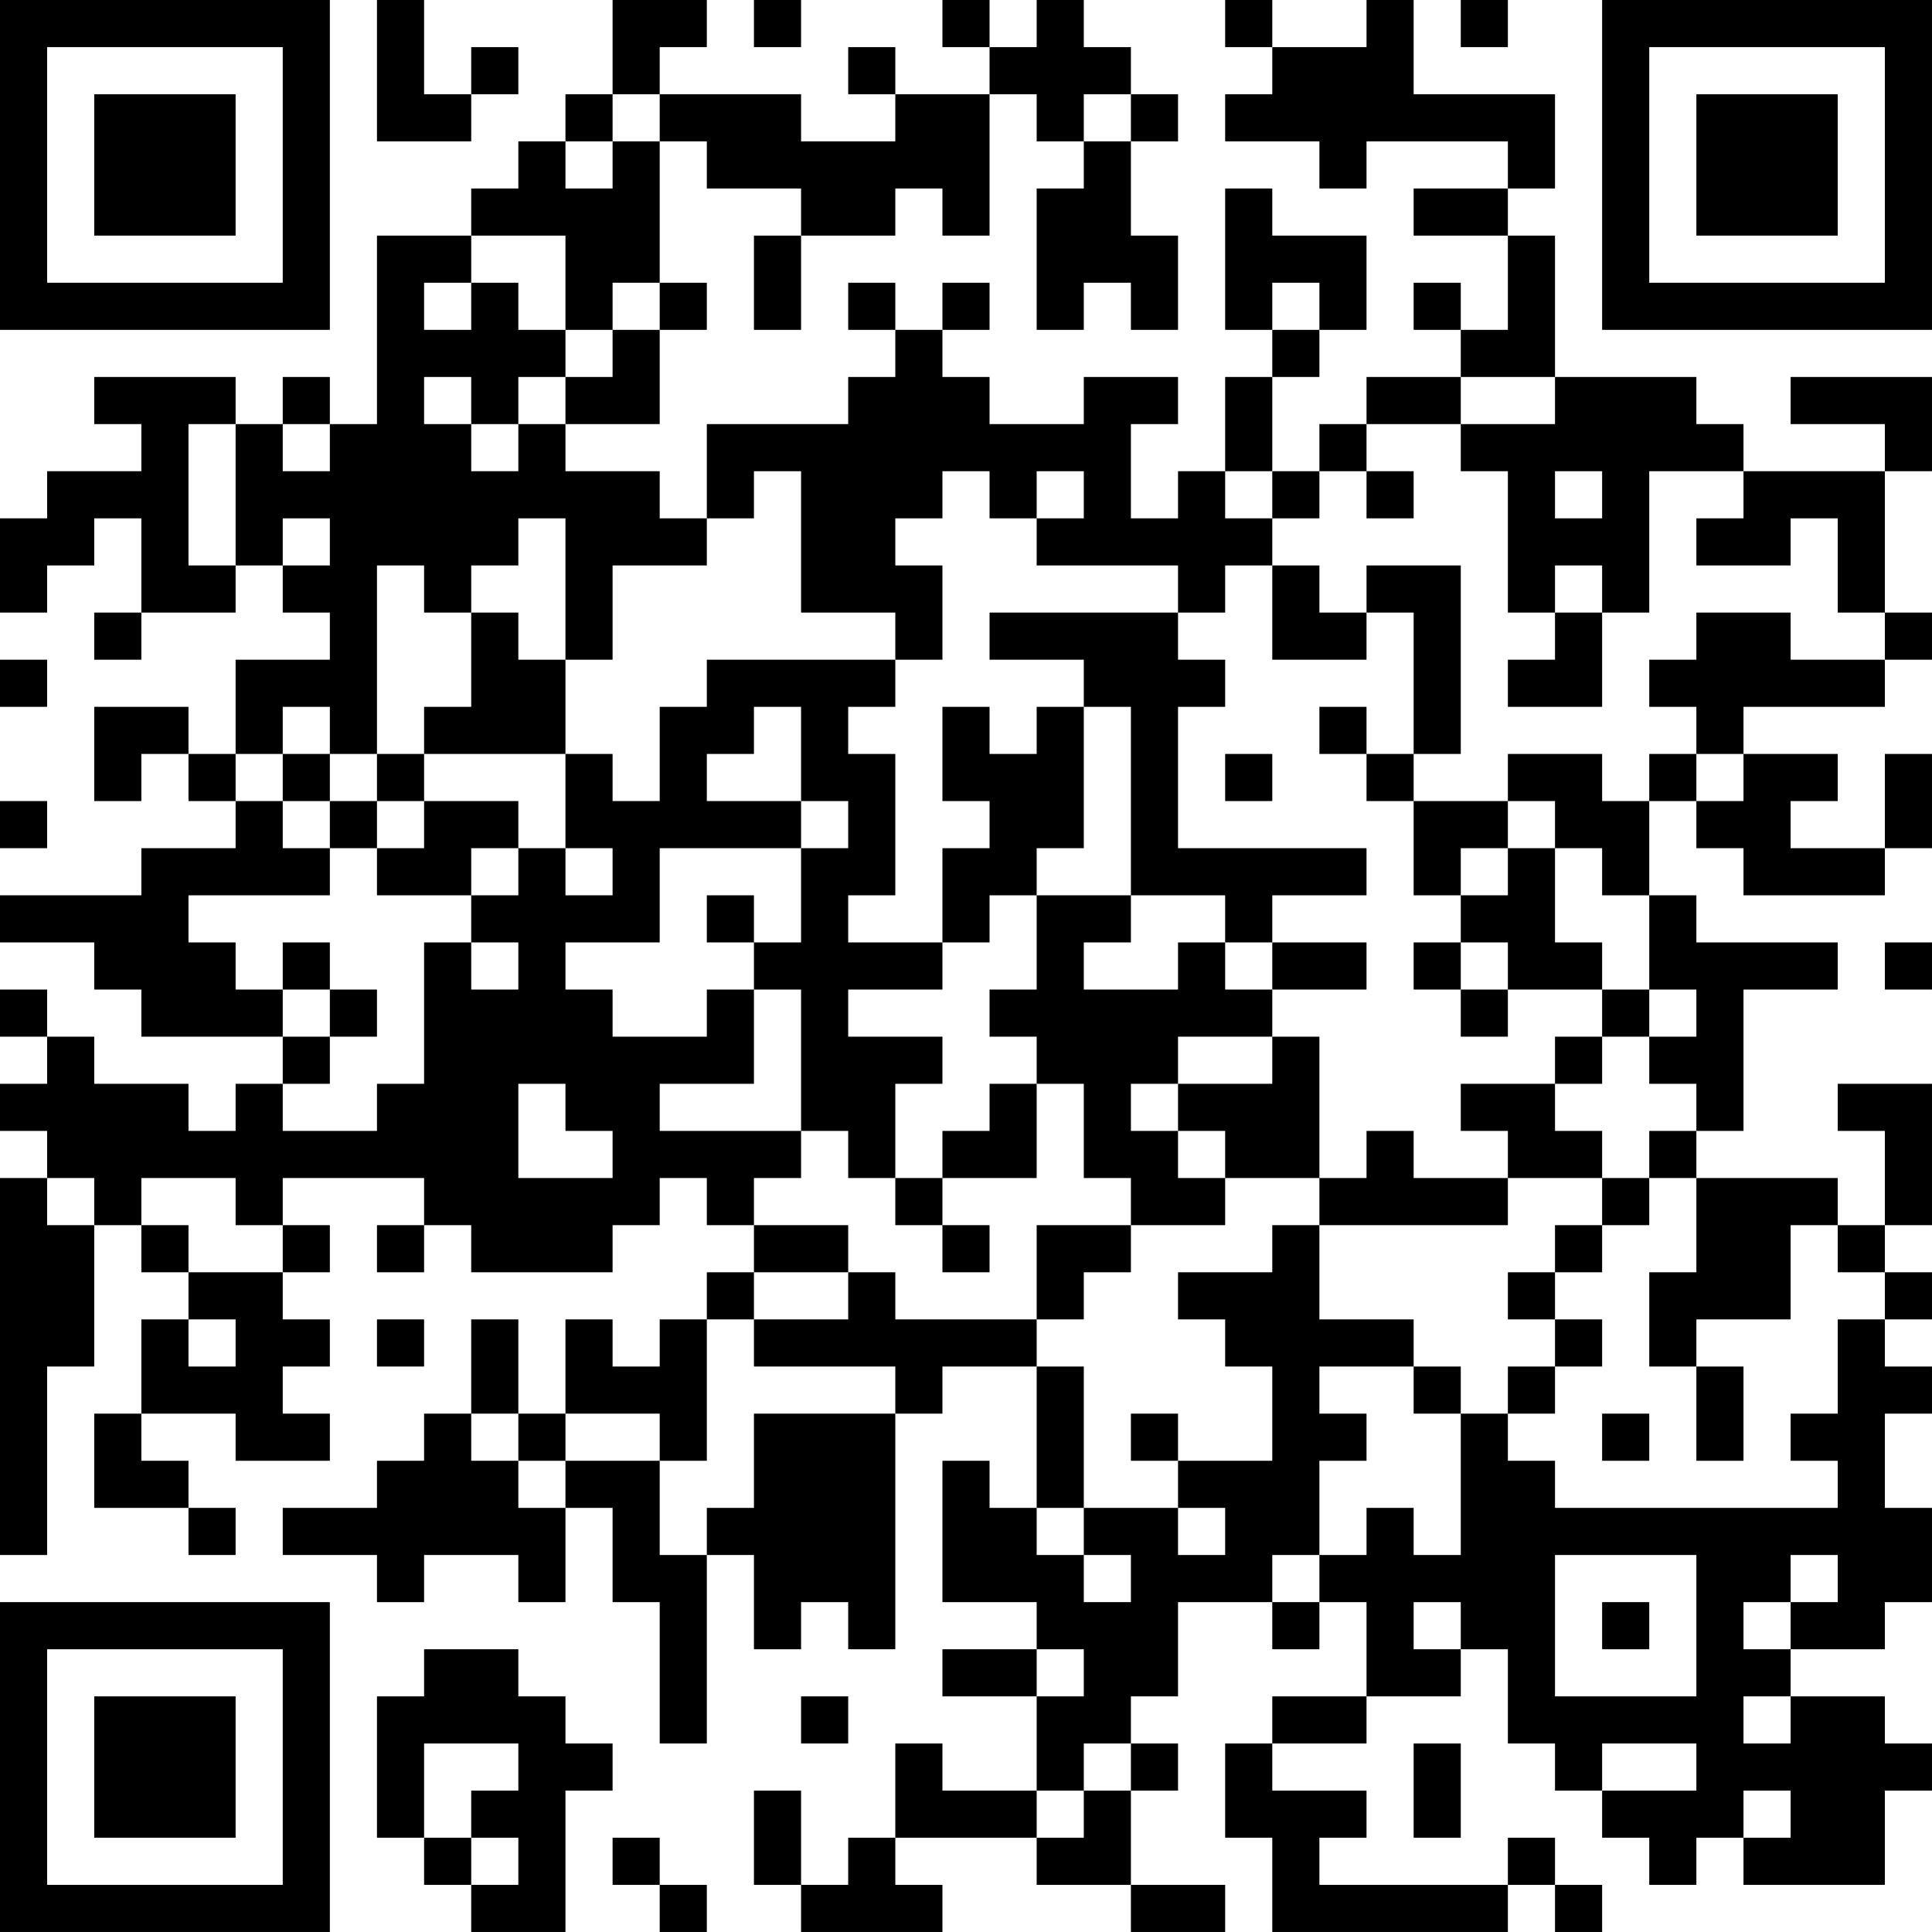 <?xml version="1.0" encoding="UTF-8"?>
<svg xmlns="http://www.w3.org/2000/svg" version="1.1" width="200" height="200" viewBox="0 0 200 200"><rect x="0" y="0" width="200" height="200" fill="#ffffff"/><g transform="scale(4.878)"><g transform="translate(0,0)"><path fill-rule="evenodd" d="M8 0L8 3L10 3L10 2L11 2L11 1L10 1L10 2L9 2L9 0ZM13 0L13 2L12 2L12 3L11 3L11 4L10 4L10 5L8 5L8 9L7 9L7 8L6 8L6 9L5 9L5 8L2 8L2 9L3 9L3 10L1 10L1 11L0 11L0 13L1 13L1 12L2 12L2 11L3 11L3 13L2 13L2 14L3 14L3 13L5 13L5 12L6 12L6 13L7 13L7 14L5 14L5 16L4 16L4 15L2 15L2 17L3 17L3 16L4 16L4 17L5 17L5 18L3 18L3 19L0 19L0 20L2 20L2 21L3 21L3 22L6 22L6 23L5 23L5 24L4 24L4 23L2 23L2 22L1 22L1 21L0 21L0 22L1 22L1 23L0 23L0 24L1 24L1 25L0 25L0 33L1 33L1 29L2 29L2 26L3 26L3 27L4 27L4 28L3 28L3 30L2 30L2 32L4 32L4 33L5 33L5 32L4 32L4 31L3 31L3 30L5 30L5 31L7 31L7 30L6 30L6 29L7 29L7 28L6 28L6 27L7 27L7 26L6 26L6 25L9 25L9 26L8 26L8 27L9 27L9 26L10 26L10 27L13 27L13 26L14 26L14 25L15 25L15 26L16 26L16 27L15 27L15 28L14 28L14 29L13 29L13 28L12 28L12 30L11 30L11 28L10 28L10 30L9 30L9 31L8 31L8 32L6 32L6 33L8 33L8 34L9 34L9 33L11 33L11 34L12 34L12 32L13 32L13 34L14 34L14 37L15 37L15 33L16 33L16 35L17 35L17 34L18 34L18 35L19 35L19 30L20 30L20 29L22 29L22 32L21 32L21 31L20 31L20 34L22 34L22 35L20 35L20 36L22 36L22 38L20 38L20 37L19 37L19 39L18 39L18 40L17 40L17 38L16 38L16 40L17 40L17 41L20 41L20 40L19 40L19 39L22 39L22 40L24 40L24 41L26 41L26 40L24 40L24 38L25 38L25 37L24 37L24 36L25 36L25 34L27 34L27 35L28 35L28 34L29 34L29 36L27 36L27 37L26 37L26 39L27 39L27 41L32 41L32 40L33 40L33 41L34 41L34 40L33 40L33 39L32 39L32 40L28 40L28 39L29 39L29 38L27 38L27 37L29 37L29 36L31 36L31 35L32 35L32 37L33 37L33 38L34 38L34 39L35 39L35 40L36 40L36 39L37 39L37 40L40 40L40 38L41 38L41 37L40 37L40 36L38 36L38 35L40 35L40 34L41 34L41 32L40 32L40 30L41 30L41 29L40 29L40 28L41 28L41 27L40 27L40 26L41 26L41 23L39 23L39 24L40 24L40 26L39 26L39 25L36 25L36 24L37 24L37 21L39 21L39 20L36 20L36 19L35 19L35 17L36 17L36 18L37 18L37 19L40 19L40 18L41 18L41 16L40 16L40 18L38 18L38 17L39 17L39 16L37 16L37 15L40 15L40 14L41 14L41 13L40 13L40 10L41 10L41 8L38 8L38 9L40 9L40 10L37 10L37 9L36 9L36 8L33 8L33 5L32 5L32 4L33 4L33 2L30 2L30 0L29 0L29 1L27 1L27 0L26 0L26 1L27 1L27 2L26 2L26 3L28 3L28 4L29 4L29 3L32 3L32 4L30 4L30 5L32 5L32 7L31 7L31 6L30 6L30 7L31 7L31 8L29 8L29 9L28 9L28 10L27 10L27 8L28 8L28 7L29 7L29 5L27 5L27 4L26 4L26 7L27 7L27 8L26 8L26 10L25 10L25 11L24 11L24 9L25 9L25 8L23 8L23 9L21 9L21 8L20 8L20 7L21 7L21 6L20 6L20 7L19 7L19 6L18 6L18 7L19 7L19 8L18 8L18 9L15 9L15 11L14 11L14 10L12 10L12 9L14 9L14 7L15 7L15 6L14 6L14 3L15 3L15 4L17 4L17 5L16 5L16 7L17 7L17 5L19 5L19 4L20 4L20 5L21 5L21 2L22 2L22 3L23 3L23 4L22 4L22 7L23 7L23 6L24 6L24 7L25 7L25 5L24 5L24 3L25 3L25 2L24 2L24 1L23 1L23 0L22 0L22 1L21 1L21 0L20 0L20 1L21 1L21 2L19 2L19 1L18 1L18 2L19 2L19 3L17 3L17 2L14 2L14 1L15 1L15 0ZM16 0L16 1L17 1L17 0ZM31 0L31 1L32 1L32 0ZM13 2L13 3L12 3L12 4L13 4L13 3L14 3L14 2ZM23 2L23 3L24 3L24 2ZM10 5L10 6L9 6L9 7L10 7L10 6L11 6L11 7L12 7L12 8L11 8L11 9L10 9L10 8L9 8L9 9L10 9L10 10L11 10L11 9L12 9L12 8L13 8L13 7L14 7L14 6L13 6L13 7L12 7L12 5ZM27 6L27 7L28 7L28 6ZM31 8L31 9L29 9L29 10L28 10L28 11L27 11L27 10L26 10L26 11L27 11L27 12L26 12L26 13L25 13L25 12L22 12L22 11L23 11L23 10L22 10L22 11L21 11L21 10L20 10L20 11L19 11L19 12L20 12L20 14L19 14L19 13L17 13L17 10L16 10L16 11L15 11L15 12L13 12L13 14L12 14L12 11L11 11L11 12L10 12L10 13L9 13L9 12L8 12L8 16L7 16L7 15L6 15L6 16L5 16L5 17L6 17L6 18L7 18L7 19L4 19L4 20L5 20L5 21L6 21L6 22L7 22L7 23L6 23L6 24L8 24L8 23L9 23L9 20L10 20L10 21L11 21L11 20L10 20L10 19L11 19L11 18L12 18L12 19L13 19L13 18L12 18L12 16L13 16L13 17L14 17L14 15L15 15L15 14L19 14L19 15L18 15L18 16L19 16L19 19L18 19L18 20L20 20L20 21L18 21L18 22L20 22L20 23L19 23L19 25L18 25L18 24L17 24L17 21L16 21L16 20L17 20L17 18L18 18L18 17L17 17L17 15L16 15L16 16L15 16L15 17L17 17L17 18L14 18L14 20L12 20L12 21L13 21L13 22L15 22L15 21L16 21L16 23L14 23L14 24L17 24L17 25L16 25L16 26L18 26L18 27L16 27L16 28L15 28L15 31L14 31L14 30L12 30L12 31L11 31L11 30L10 30L10 31L11 31L11 32L12 32L12 31L14 31L14 33L15 33L15 32L16 32L16 30L19 30L19 29L16 29L16 28L18 28L18 27L19 27L19 28L22 28L22 29L23 29L23 32L22 32L22 33L23 33L23 34L24 34L24 33L23 33L23 32L25 32L25 33L26 33L26 32L25 32L25 31L27 31L27 29L26 29L26 28L25 28L25 27L27 27L27 26L28 26L28 28L30 28L30 29L28 29L28 30L29 30L29 31L28 31L28 33L27 33L27 34L28 34L28 33L29 33L29 32L30 32L30 33L31 33L31 30L32 30L32 31L33 31L33 32L39 32L39 31L38 31L38 30L39 30L39 28L40 28L40 27L39 27L39 26L38 26L38 28L36 28L36 29L35 29L35 27L36 27L36 25L35 25L35 24L36 24L36 23L35 23L35 22L36 22L36 21L35 21L35 19L34 19L34 18L33 18L33 17L32 17L32 16L34 16L34 17L35 17L35 16L36 16L36 17L37 17L37 16L36 16L36 15L35 15L35 14L36 14L36 13L38 13L38 14L40 14L40 13L39 13L39 11L38 11L38 12L36 12L36 11L37 11L37 10L35 10L35 13L34 13L34 12L33 12L33 13L32 13L32 10L31 10L31 9L33 9L33 8ZM4 9L4 12L5 12L5 9ZM6 9L6 10L7 10L7 9ZM29 10L29 11L30 11L30 10ZM33 10L33 11L34 11L34 10ZM6 11L6 12L7 12L7 11ZM27 12L27 14L29 14L29 13L30 13L30 16L29 16L29 15L28 15L28 16L29 16L29 17L30 17L30 19L31 19L31 20L30 20L30 21L31 21L31 22L32 22L32 21L34 21L34 22L33 22L33 23L31 23L31 24L32 24L32 25L30 25L30 24L29 24L29 25L28 25L28 22L27 22L27 21L29 21L29 20L27 20L27 19L29 19L29 18L25 18L25 15L26 15L26 14L25 14L25 13L21 13L21 14L23 14L23 15L22 15L22 16L21 16L21 15L20 15L20 17L21 17L21 18L20 18L20 20L21 20L21 19L22 19L22 21L21 21L21 22L22 22L22 23L21 23L21 24L20 24L20 25L19 25L19 26L20 26L20 27L21 27L21 26L20 26L20 25L22 25L22 23L23 23L23 25L24 25L24 26L22 26L22 28L23 28L23 27L24 27L24 26L26 26L26 25L28 25L28 26L32 26L32 25L34 25L34 26L33 26L33 27L32 27L32 28L33 28L33 29L32 29L32 30L33 30L33 29L34 29L34 28L33 28L33 27L34 27L34 26L35 26L35 25L34 25L34 24L33 24L33 23L34 23L34 22L35 22L35 21L34 21L34 20L33 20L33 18L32 18L32 17L30 17L30 16L31 16L31 12L29 12L29 13L28 13L28 12ZM10 13L10 15L9 15L9 16L8 16L8 17L7 17L7 16L6 16L6 17L7 17L7 18L8 18L8 19L10 19L10 18L11 18L11 17L9 17L9 16L12 16L12 14L11 14L11 13ZM33 13L33 14L32 14L32 15L34 15L34 13ZM0 14L0 15L1 15L1 14ZM23 15L23 18L22 18L22 19L24 19L24 20L23 20L23 21L25 21L25 20L26 20L26 21L27 21L27 20L26 20L26 19L24 19L24 15ZM26 16L26 17L27 17L27 16ZM0 17L0 18L1 18L1 17ZM8 17L8 18L9 18L9 17ZM31 18L31 19L32 19L32 18ZM15 19L15 20L16 20L16 19ZM6 20L6 21L7 21L7 22L8 22L8 21L7 21L7 20ZM31 20L31 21L32 21L32 20ZM40 20L40 21L41 21L41 20ZM25 22L25 23L24 23L24 24L25 24L25 25L26 25L26 24L25 24L25 23L27 23L27 22ZM11 23L11 25L13 25L13 24L12 24L12 23ZM1 25L1 26L2 26L2 25ZM3 25L3 26L4 26L4 27L6 27L6 26L5 26L5 25ZM4 28L4 29L5 29L5 28ZM8 28L8 29L9 29L9 28ZM30 29L30 30L31 30L31 29ZM36 29L36 31L37 31L37 29ZM24 30L24 31L25 31L25 30ZM34 30L34 31L35 31L35 30ZM33 33L33 36L36 36L36 33ZM38 33L38 34L37 34L37 35L38 35L38 34L39 34L39 33ZM30 34L30 35L31 35L31 34ZM34 34L34 35L35 35L35 34ZM9 35L9 36L8 36L8 39L9 39L9 40L10 40L10 41L12 41L12 38L13 38L13 37L12 37L12 36L11 36L11 35ZM22 35L22 36L23 36L23 35ZM17 36L17 37L18 37L18 36ZM37 36L37 37L38 37L38 36ZM9 37L9 39L10 39L10 40L11 40L11 39L10 39L10 38L11 38L11 37ZM23 37L23 38L22 38L22 39L23 39L23 38L24 38L24 37ZM30 37L30 39L31 39L31 37ZM34 37L34 38L36 38L36 37ZM37 38L37 39L38 39L38 38ZM13 39L13 40L14 40L14 41L15 41L15 40L14 40L14 39ZM0 0L0 7L7 7L7 0ZM1 1L1 6L6 6L6 1ZM2 2L2 5L5 5L5 2ZM34 0L34 7L41 7L41 0ZM35 1L35 6L40 6L40 1ZM36 2L36 5L39 5L39 2ZM0 34L0 41L7 41L7 34ZM1 35L1 40L6 40L6 35ZM2 36L2 39L5 39L5 36Z" fill="#000000"/></g></g></svg>
